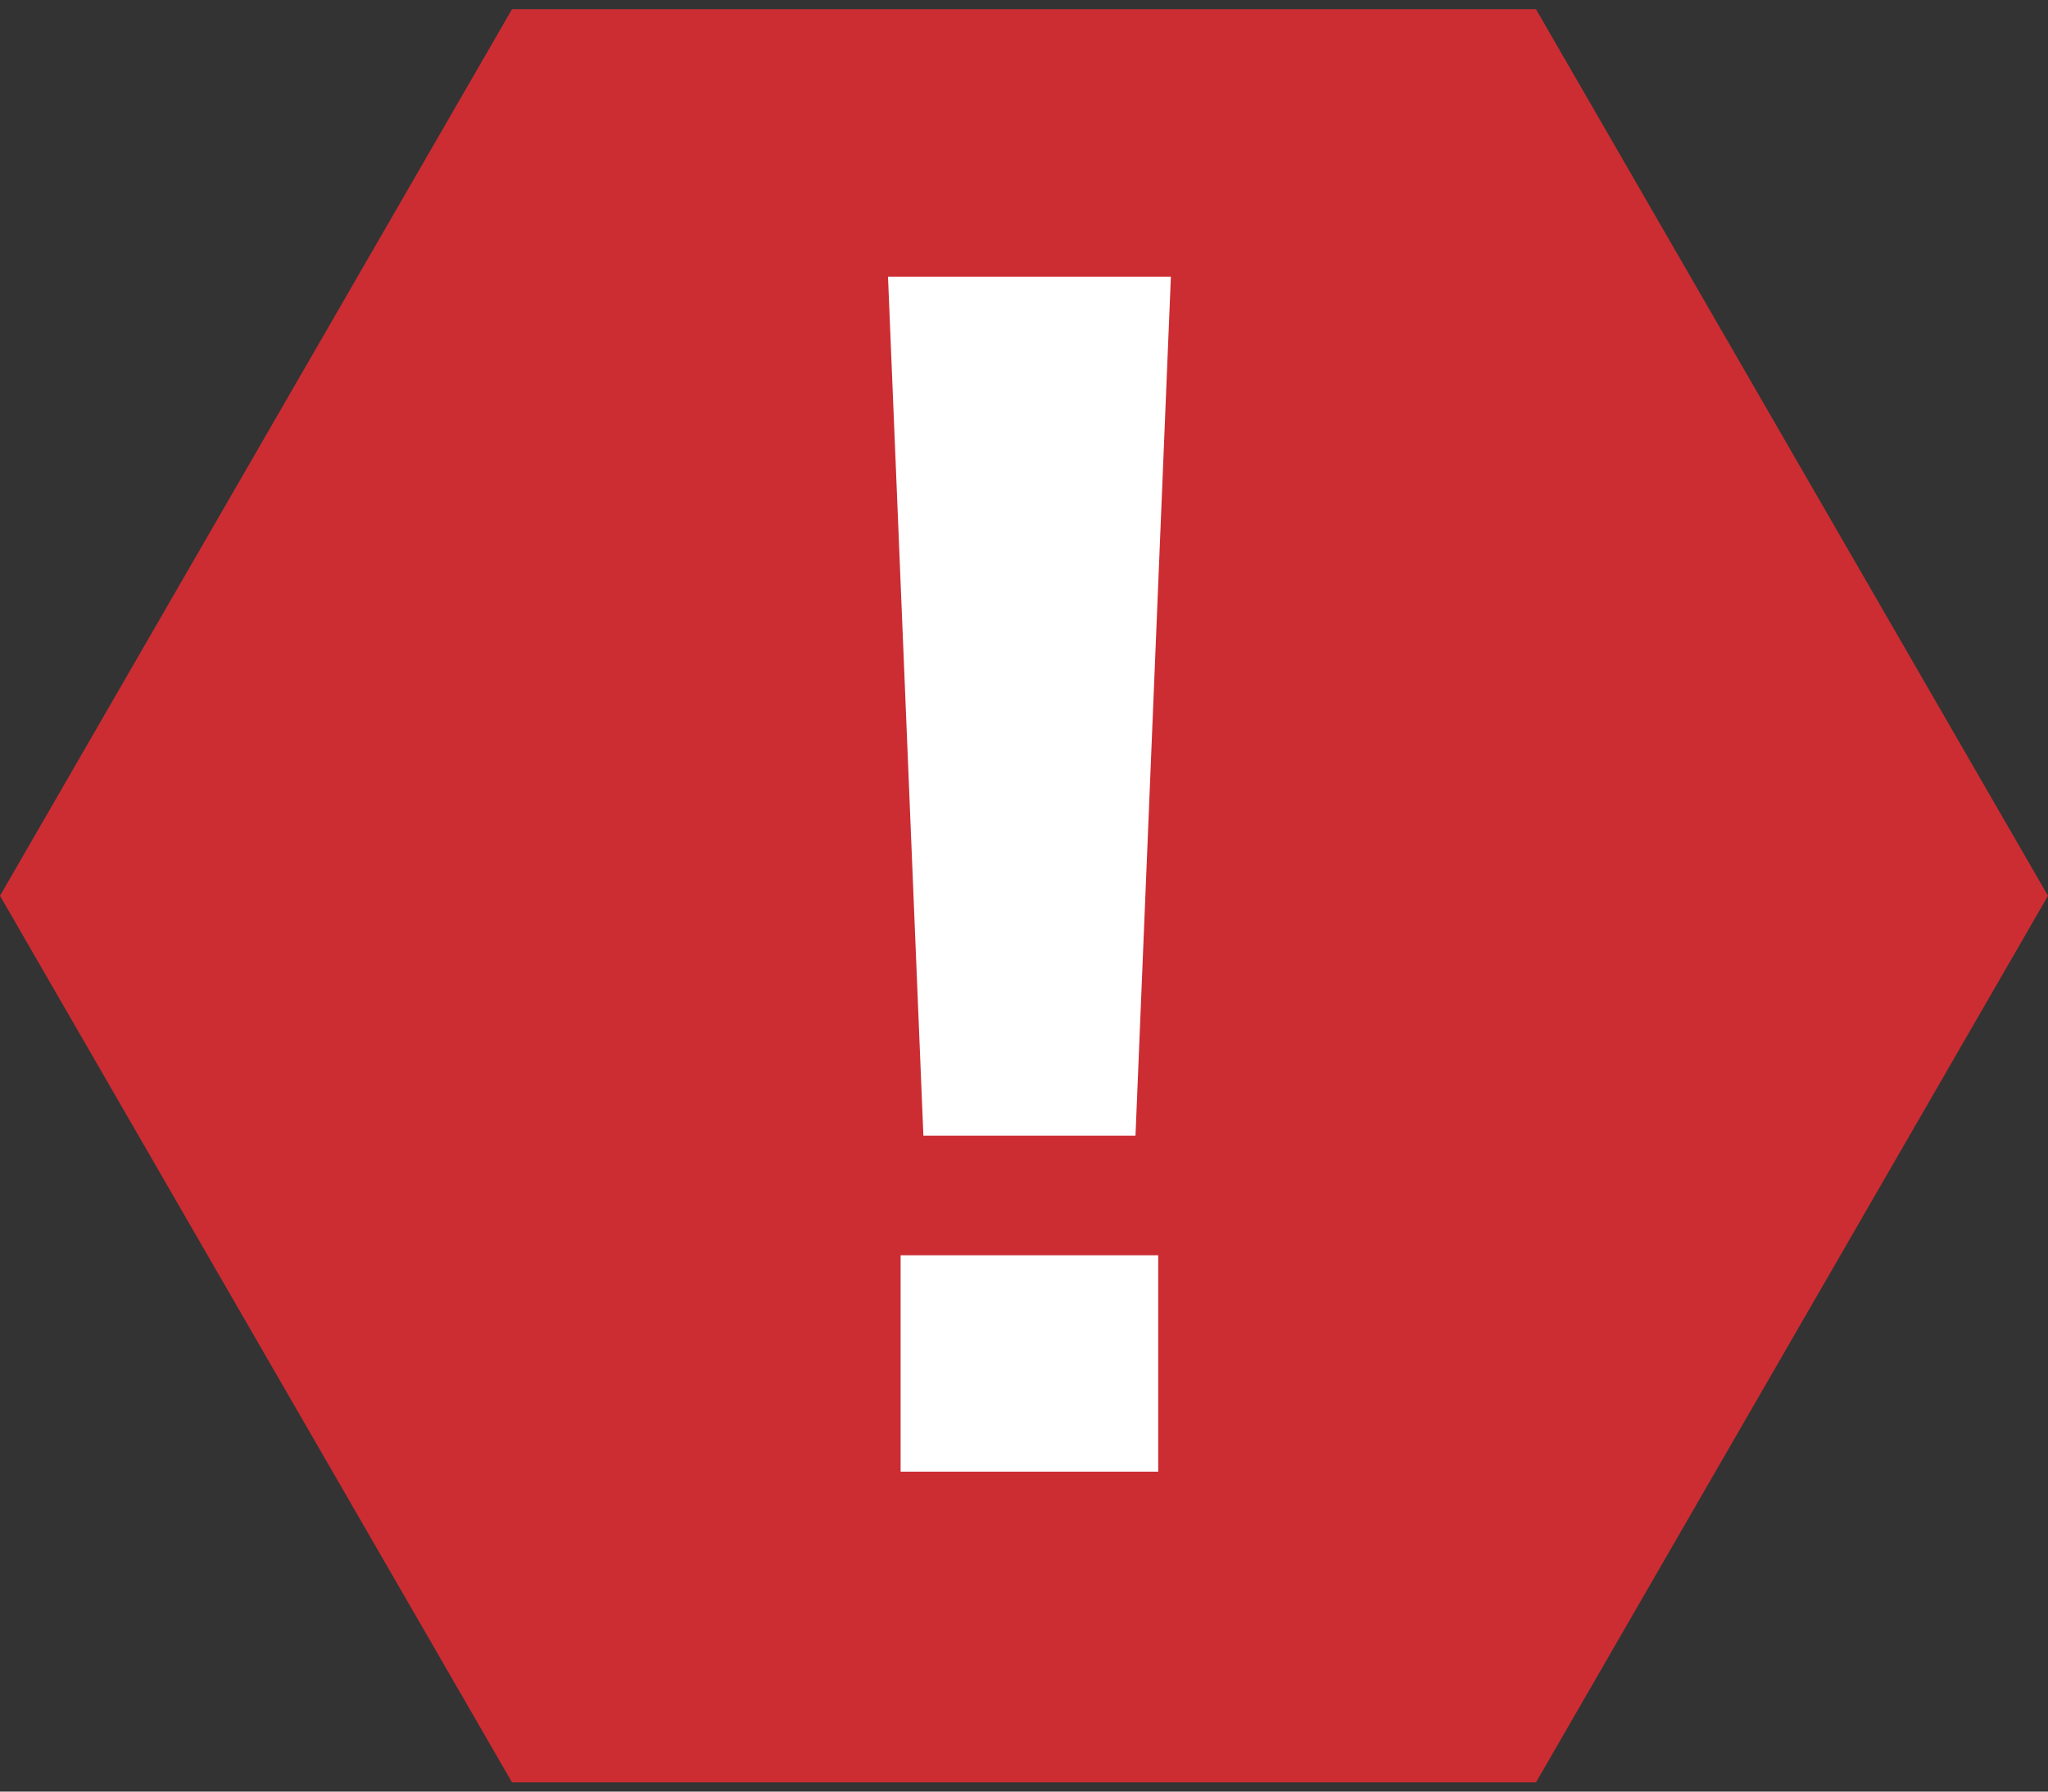 <?xml version="1.0" encoding="UTF-8"?><svg version="1.1" width="32px" height="28px" viewBox="0 0 32.0 28.0" xmlns="http://www.w3.org/2000/svg" xmlns:xlink="http://www.w3.org/1999/xlink"><rect x="0" y="0" width="32.0" height="28.0" fill="#333333" stroke="none"/><defs><clipPath id="i0"><path d="M16,0 L29.856,8 L29.856,24 L16,32 L2.144,24 L2.144,8 L16,0 Z"></path></clipPath><clipPath id="i1"><path d="M4.222,15.294 L4.222,18.676 L0.197,18.676 L0.197,15.294 L4.222,15.294 Z M4.42,0 L3.867,13.425 L0.553,13.425 L0,0 L4.42,0 Z"></path></clipPath></defs><g transform="translate(0.0 -2.0)"><g transform="translate(32.0 0.0) rotate(90.0)"><g clip-path="url(#i0)"><polygon points="2.144,0 29.856,0 29.856,32 2.144,32 2.144,0" stroke="none" fill="#CB2D33"></polygon></g></g><g transform="translate(13.875 6.324)"><g clip-path="url(#i1)"><polygon points="0,0 4.42,0 4.42,18.676 0,18.676 0,0" stroke="none" fill="#FFFFFF"></polygon></g></g></g></svg>